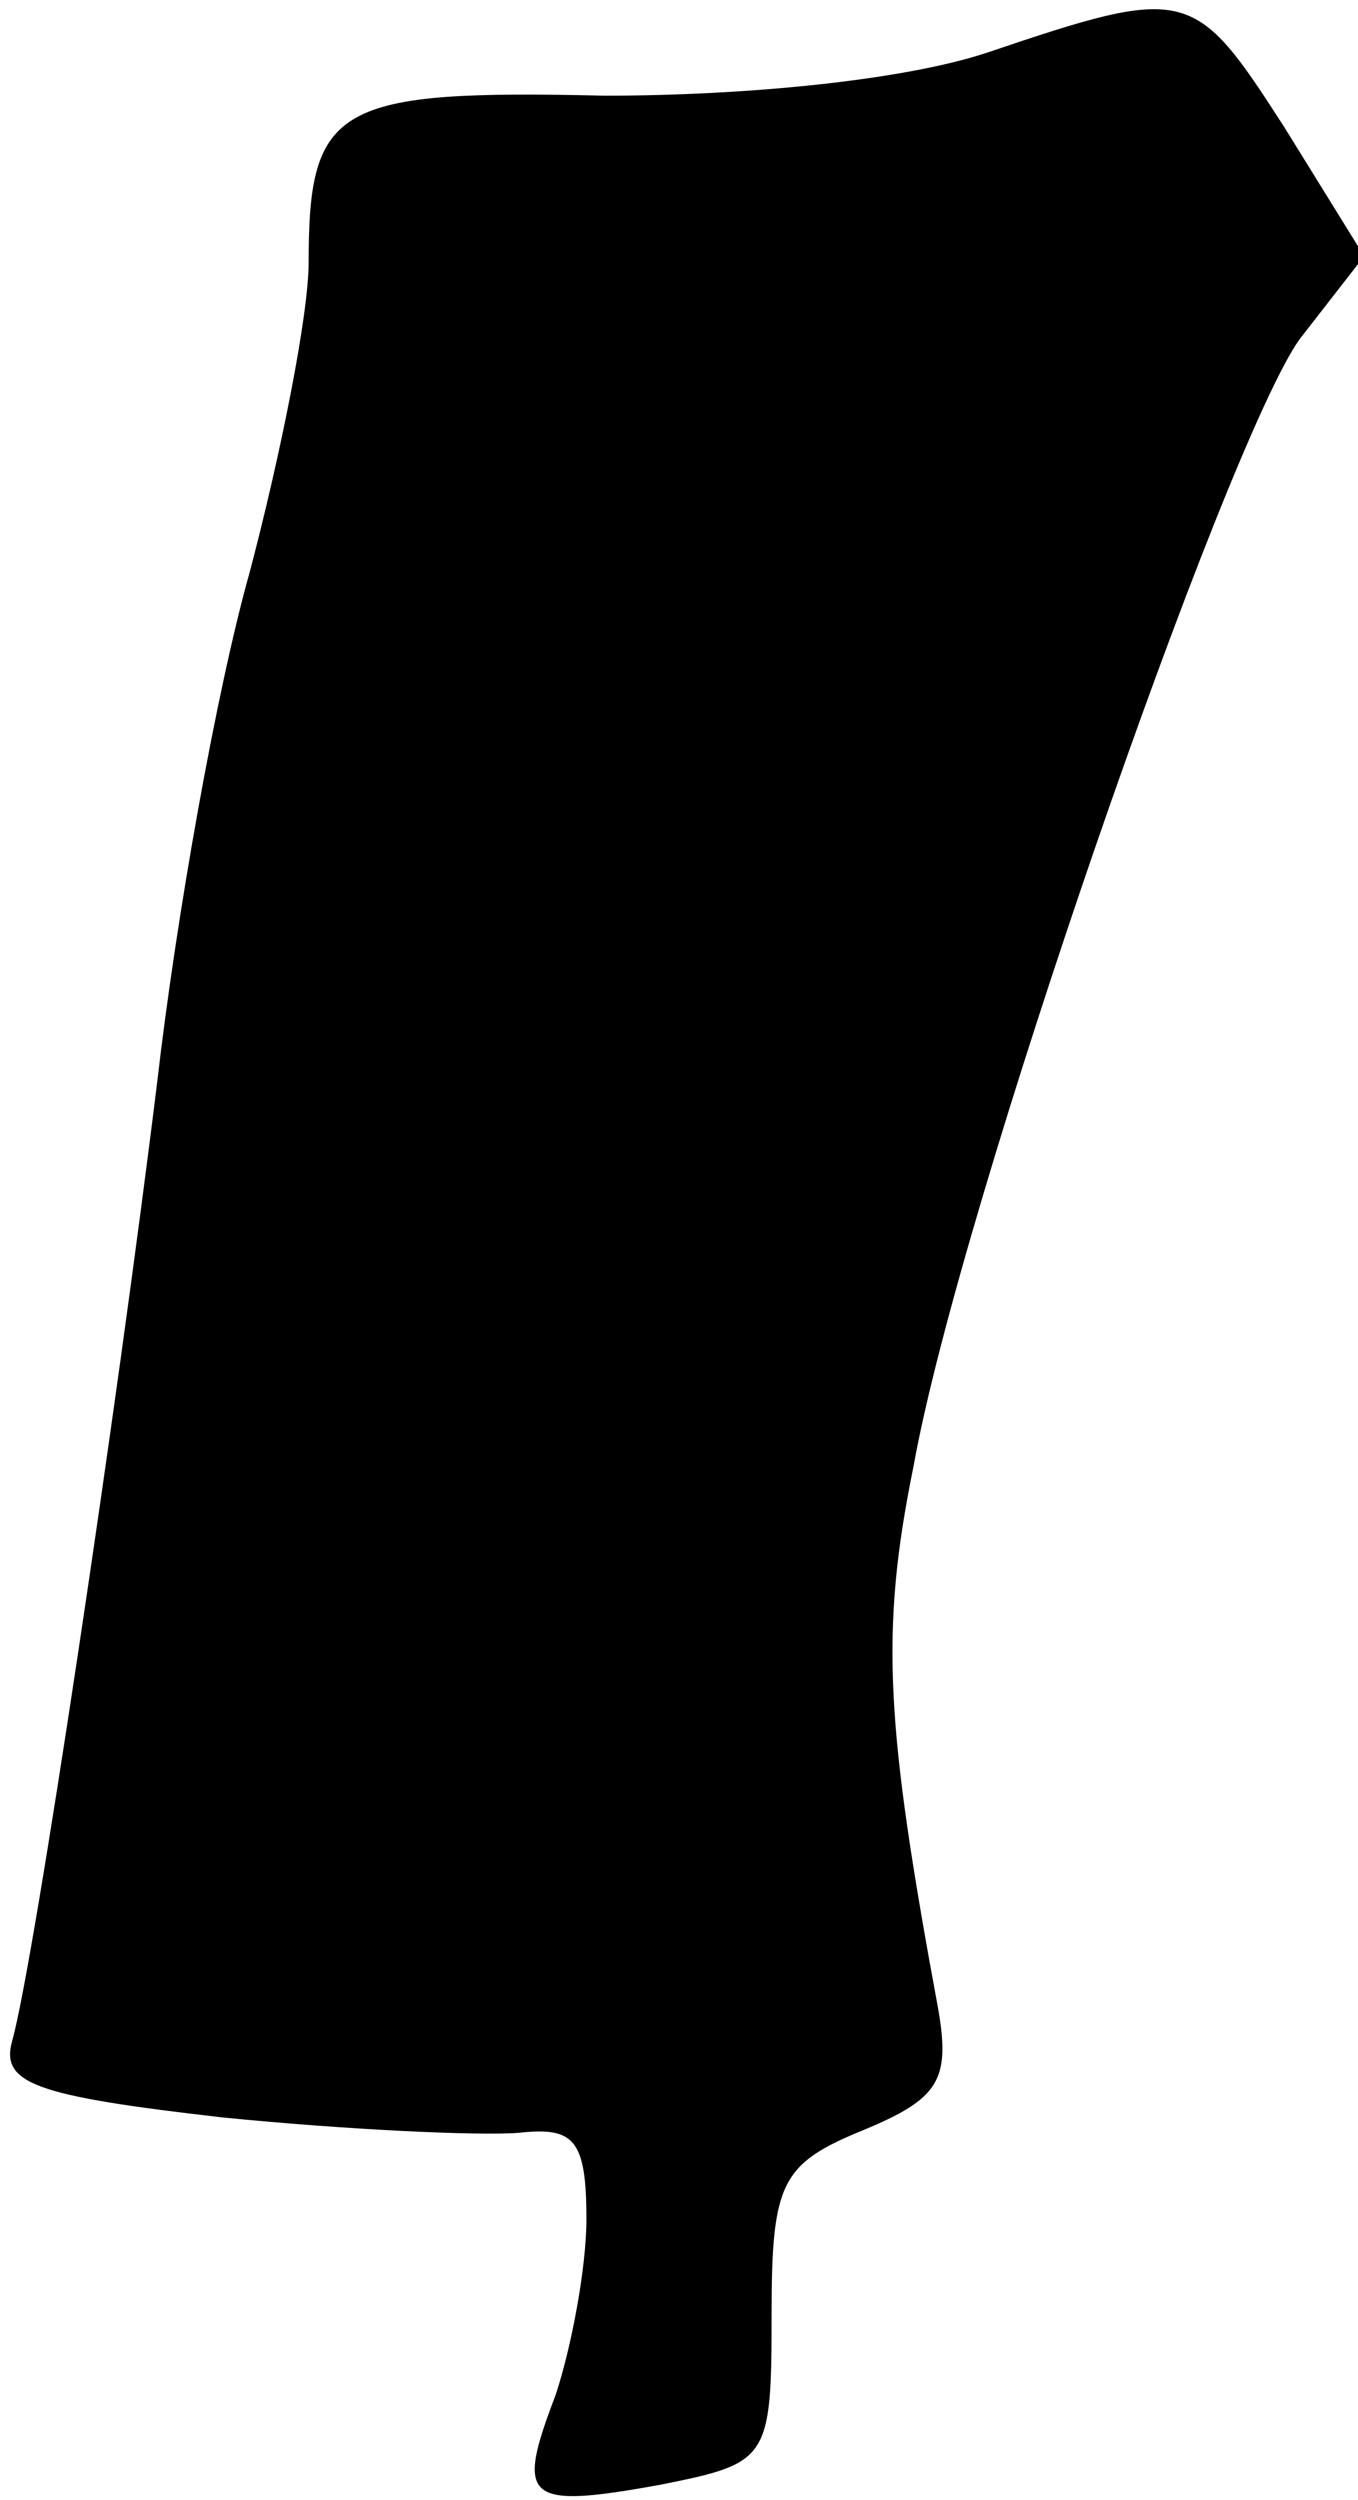 <?xml version="1.0" standalone="no"?>
<!DOCTYPE svg PUBLIC "-//W3C//DTD SVG 20010904//EN"
 "http://www.w3.org/TR/2001/REC-SVG-20010904/DTD/svg10.dtd">
<svg version="1.0" xmlns="http://www.w3.org/2000/svg"
 width="44pt" height="81pt" viewBox="0 0 44 81"
 preserveAspectRatio="xMidYMid meet">
<g transform="translate(0,81) scale(0.1,-0.1)"
fill="#000000" stroke="none">
<path fill="#000000" stroke="none" d="M320 793 c-27 -9 -78 -14 -124 -14 -87
2 -96 -3 -96 -54 0 -17 -9 -62 -19 -100 -11 -39 -24 -113 -30 -165 -13 -106
-40 -286 -47 -311 -4 -14 7 -18 68 -25 40 -4 83 -6 96 -5 18 2 22 -2 22 -28 0
-16 -5 -42 -10 -57 -13 -34 -10 -37 34 -29 35 7 36 8 36 55 0 43 3 49 30 60
24 10 28 16 24 39 -17 92 -19 122 -8 176 15 84 101 331 125 365 l21 27 -26 42
c-29 45 -31 46 -96 24z"/>
</g>
</svg>
